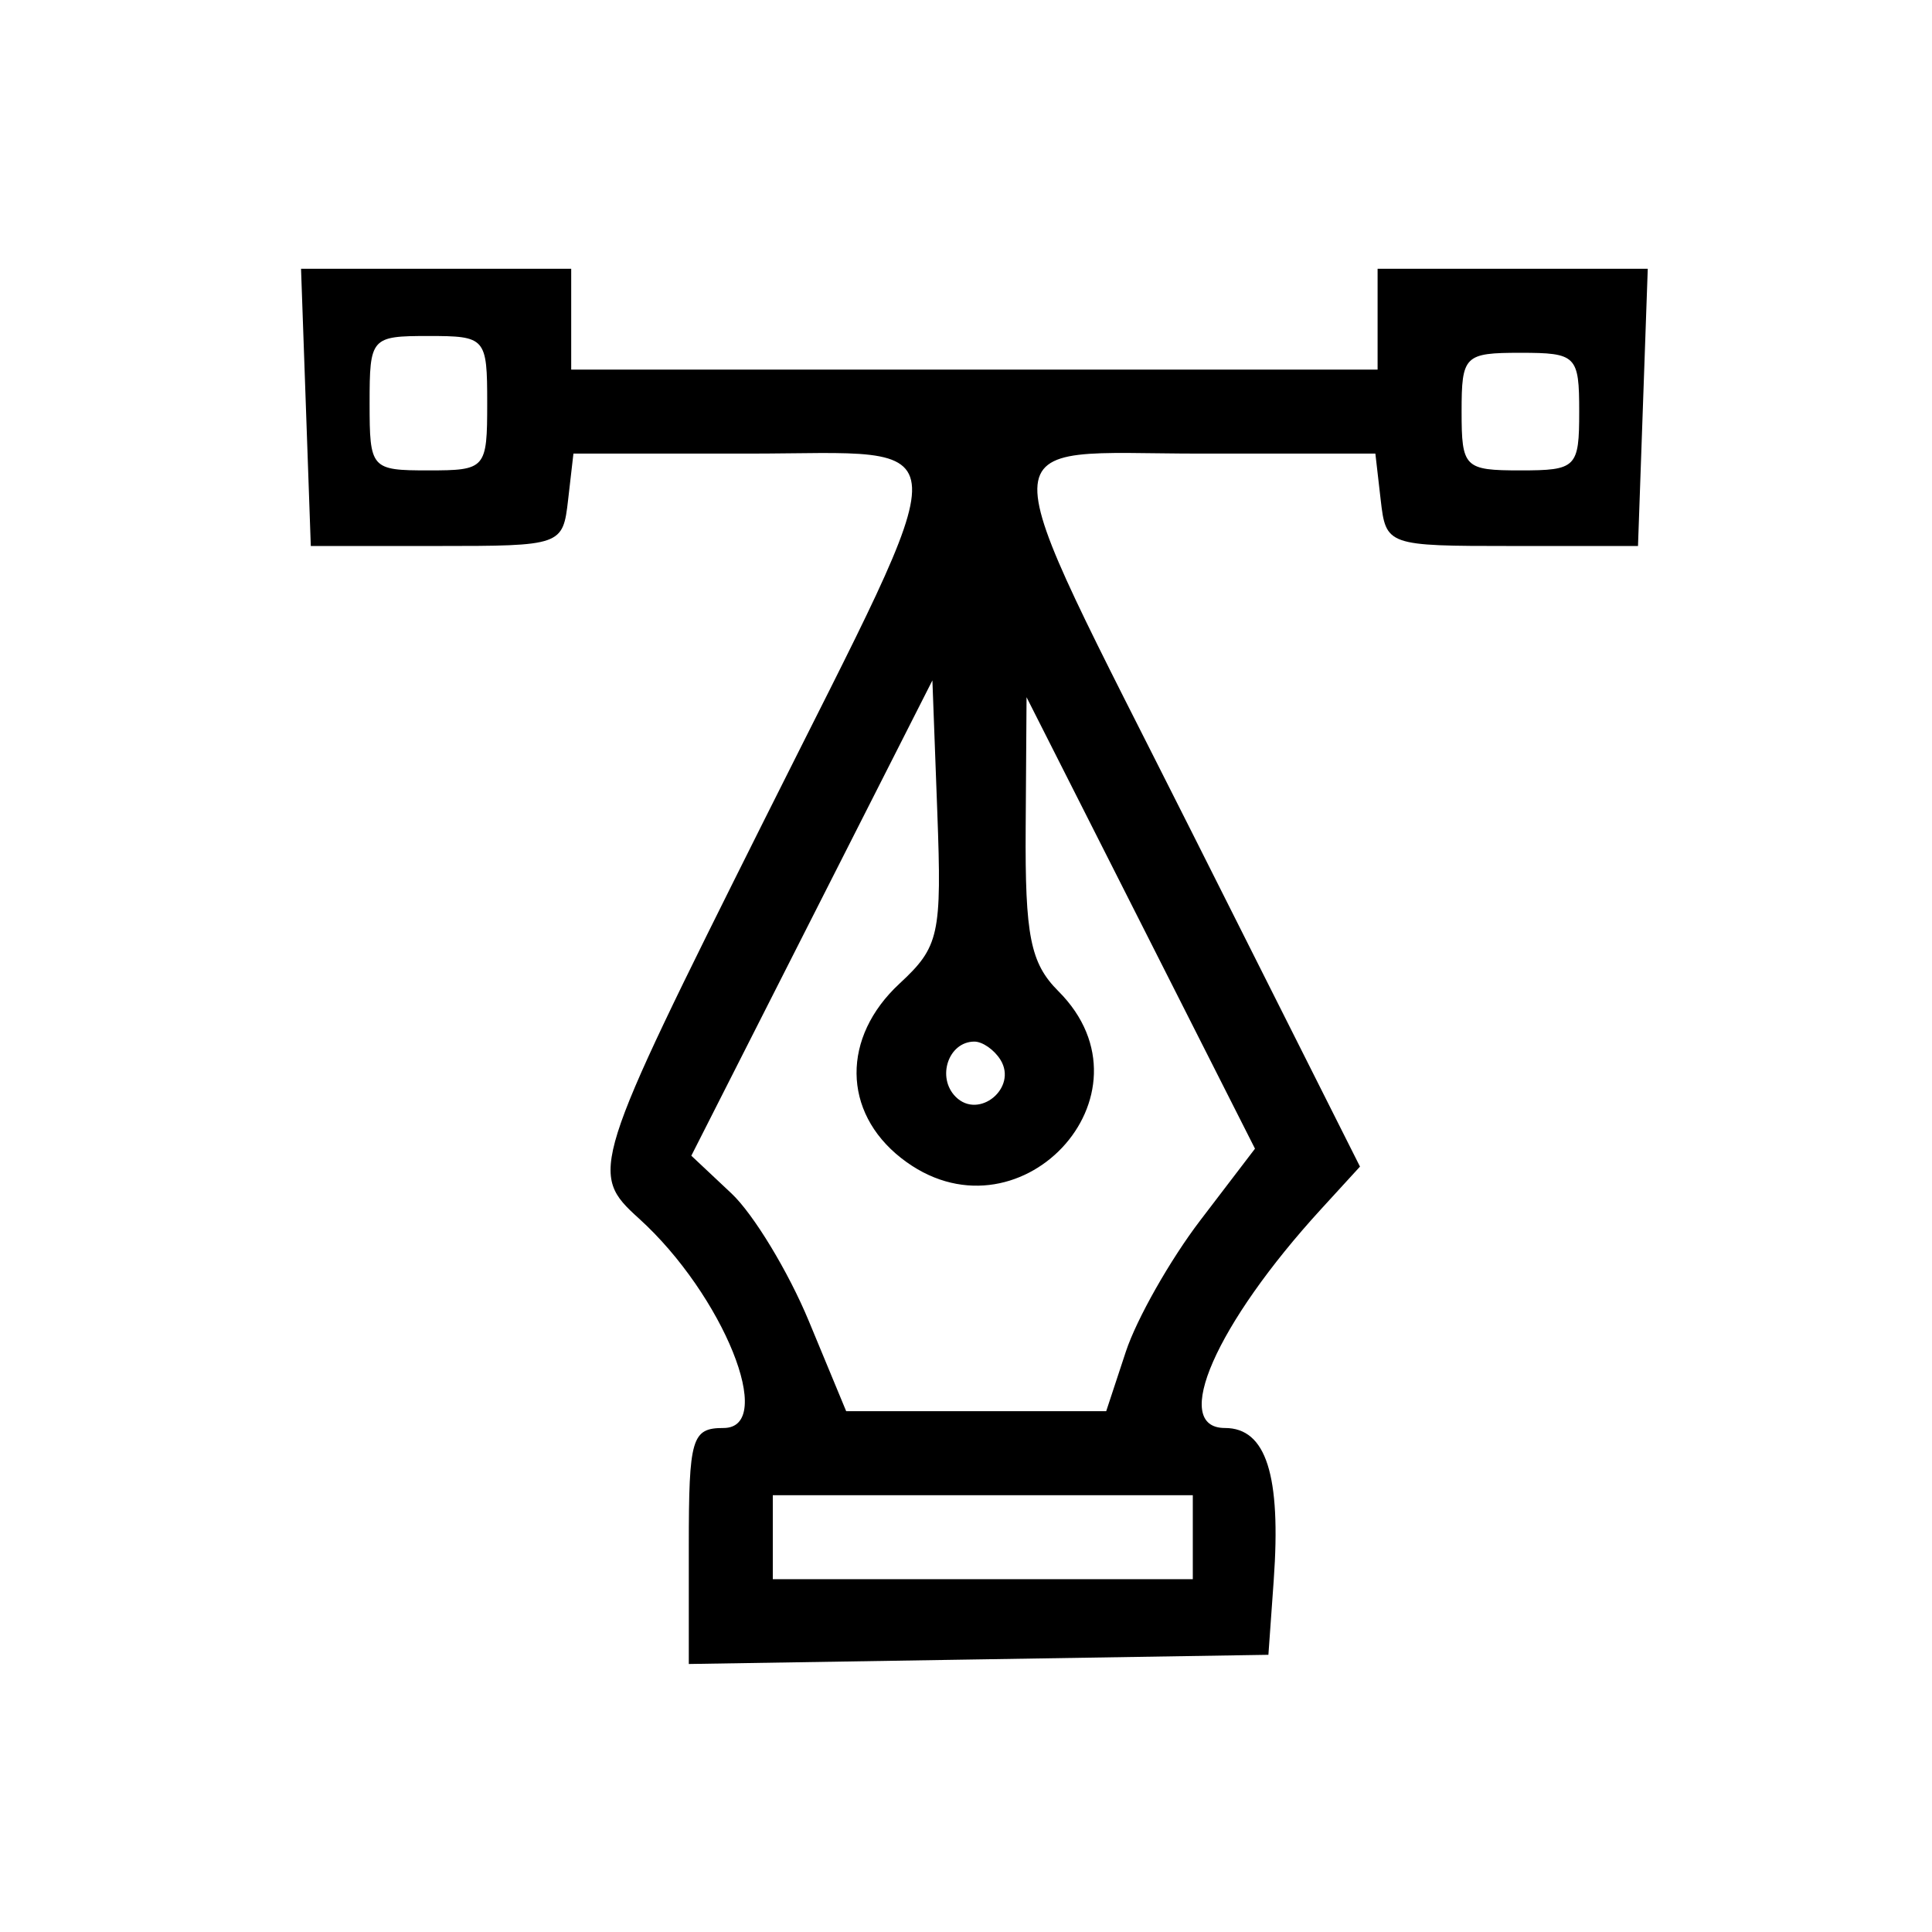 <svg id="svg" xmlns="http://www.w3.org/2000/svg" xmlns:xlink="http://www.w3.org/1999/xlink" width="400" height="400" viewBox="0, 0, 400,400"><g id="svgg"><path id="path0" d="M63.338 84.348 L 64.348 113.043 90.435 113.043 C 116.308 113.043,116.531 112.965,117.622 103.478 L 118.723 93.913 155.014 93.913 C 199.699 93.913,199.421 87.422,158.261 169.715 C 122.307 241.600,121.904 242.880,132.286 252.276 C 149.706 268.040,160.854 295.652,149.800 295.652 C 143.213 295.652,142.609 297.706,142.609 320.082 L 142.609 344.512 202.609 343.560 L 262.609 342.609 263.707 327.236 C 265.266 305.413,262.147 295.652,253.612 295.652 C 242.293 295.652,251.754 274.115,273.519 250.332 L 281.572 241.533 246.873 172.527 C 203.870 87.006,203.730 93.913,248.465 93.913 L 284.755 93.913 285.856 103.478 C 286.947 112.965,287.171 113.043,313.043 113.043 L 339.130 113.043 340.141 84.348 L 341.151 55.652 313.184 55.652 L 285.217 55.652 285.217 66.087 L 285.217 76.522 201.739 76.522 L 118.261 76.522 118.261 66.087 L 118.261 55.652 90.294 55.652 L 62.327 55.652 63.338 84.348 M100.870 83.478 C 100.870 97.060,100.580 97.391,88.696 97.391 C 76.812 97.391,76.522 97.060,76.522 83.478 C 76.522 69.896,76.812 69.565,88.696 69.565 C 100.580 69.565,100.870 69.896,100.870 83.478 M326.957 85.217 C 326.957 96.812,326.377 97.391,314.783 97.391 C 303.188 97.391,302.609 96.812,302.609 85.217 C 302.609 73.623,303.188 73.043,314.783 73.043 C 326.377 73.043,326.957 73.623,326.957 85.217 M186.233 203.647 C 174.252 214.751,174.391 230.178,186.556 239.748 C 210.536 258.610,240.626 226.713,219.130 205.217 C 213.332 199.419,212.204 193.775,212.356 171.304 L 212.537 144.348 236.184 191.085 L 259.832 237.821 248.497 252.671 C 242.263 260.838,235.332 273.067,233.094 279.847 L 229.026 292.174 202.109 292.174 L 175.193 292.174 167.464 273.525 C 163.212 263.268,155.998 251.366,151.432 247.077 L 143.131 239.278 168.087 190.074 L 193.043 140.870 194.059 168.161 C 195.005 193.570,194.465 196.019,186.233 203.647 M207.144 219.434 C 210.728 225.233,202.667 231.884,197.868 227.086 C 193.855 223.072,196.367 215.652,201.739 215.652 C 203.426 215.652,205.858 217.354,207.144 219.434 M246.957 318.261 L 246.957 326.957 203.478 326.957 L 160.000 326.957 160.000 318.261 L 160.000 309.565 203.478 309.565 L 246.957 309.565 246.957 318.261 " stroke="none" fill="#000000" fill-rule="evenodd"></path></g></svg>